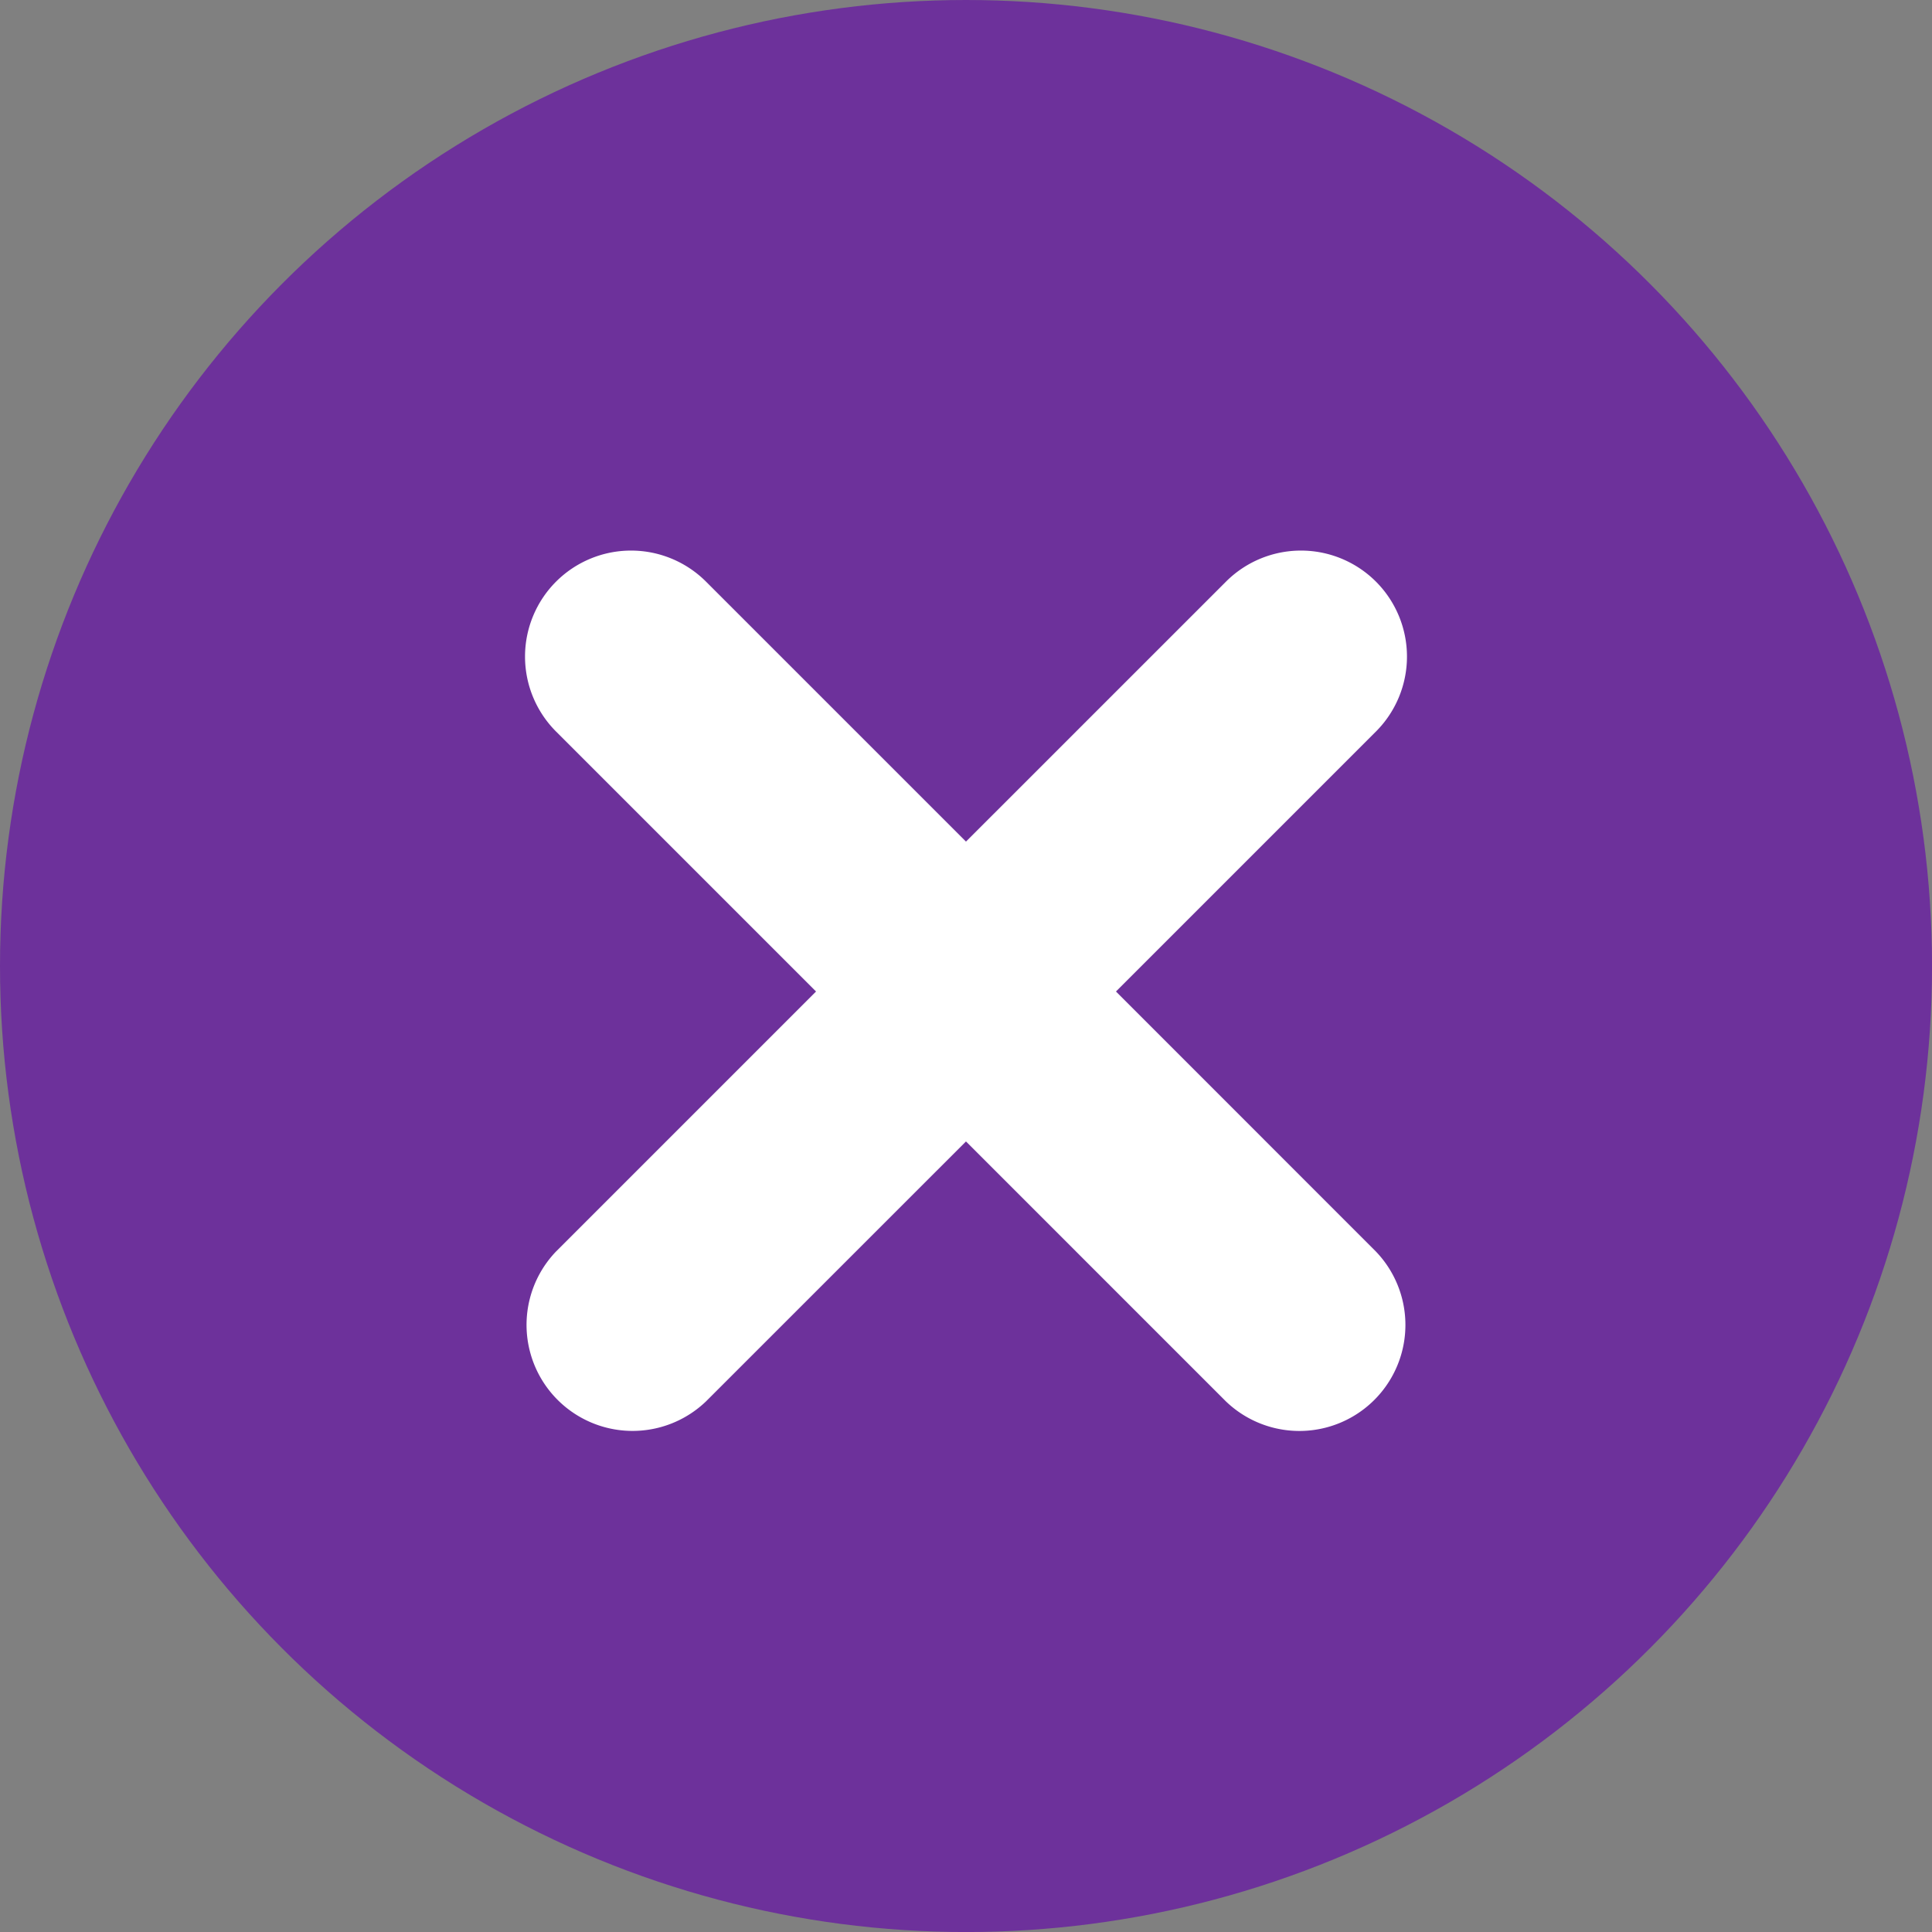 <svg xmlns="http://www.w3.org/2000/svg" width="44.657" height="44.658" viewBox="0 0 44.657 44.658">
  <rect x="0" y="0" width="44.657" height="44.658" fill="#808080" stroke="none"/>
  <g id="Ilustración_29" data-name="Ilustración 29" transform="translate(22.329 22.329)">
    <g id="Group_345" data-name="Group 345" transform="translate(-22.329 -22.329)">
      <circle id="Ellipse_151" data-name="Ellipse 151" cx="22.329" cy="22.329" r="22.329" fill="#6d319b"/>
      <path id="Path_2349" data-name="Path 2349" d="M64.267,63.257l6.009-6.009a2.451,2.451,0,0,0,0-3.465h0a2.451,2.451,0,0,0-3.466,0L60.8,59.792l-6.009-6.009a2.451,2.451,0,0,0-3.466,0h0a2.451,2.451,0,0,0,0,3.465l6.009,6.009-6.009,6.009a2.451,2.451,0,0,0,3.466,3.465L60.8,66.723l6.009,6.009a2.451,2.451,0,0,0,3.466-3.465Z" transform="translate(-38.472 -40.339)" fill="#fff"/>
    </g>
  </g>
</svg>
